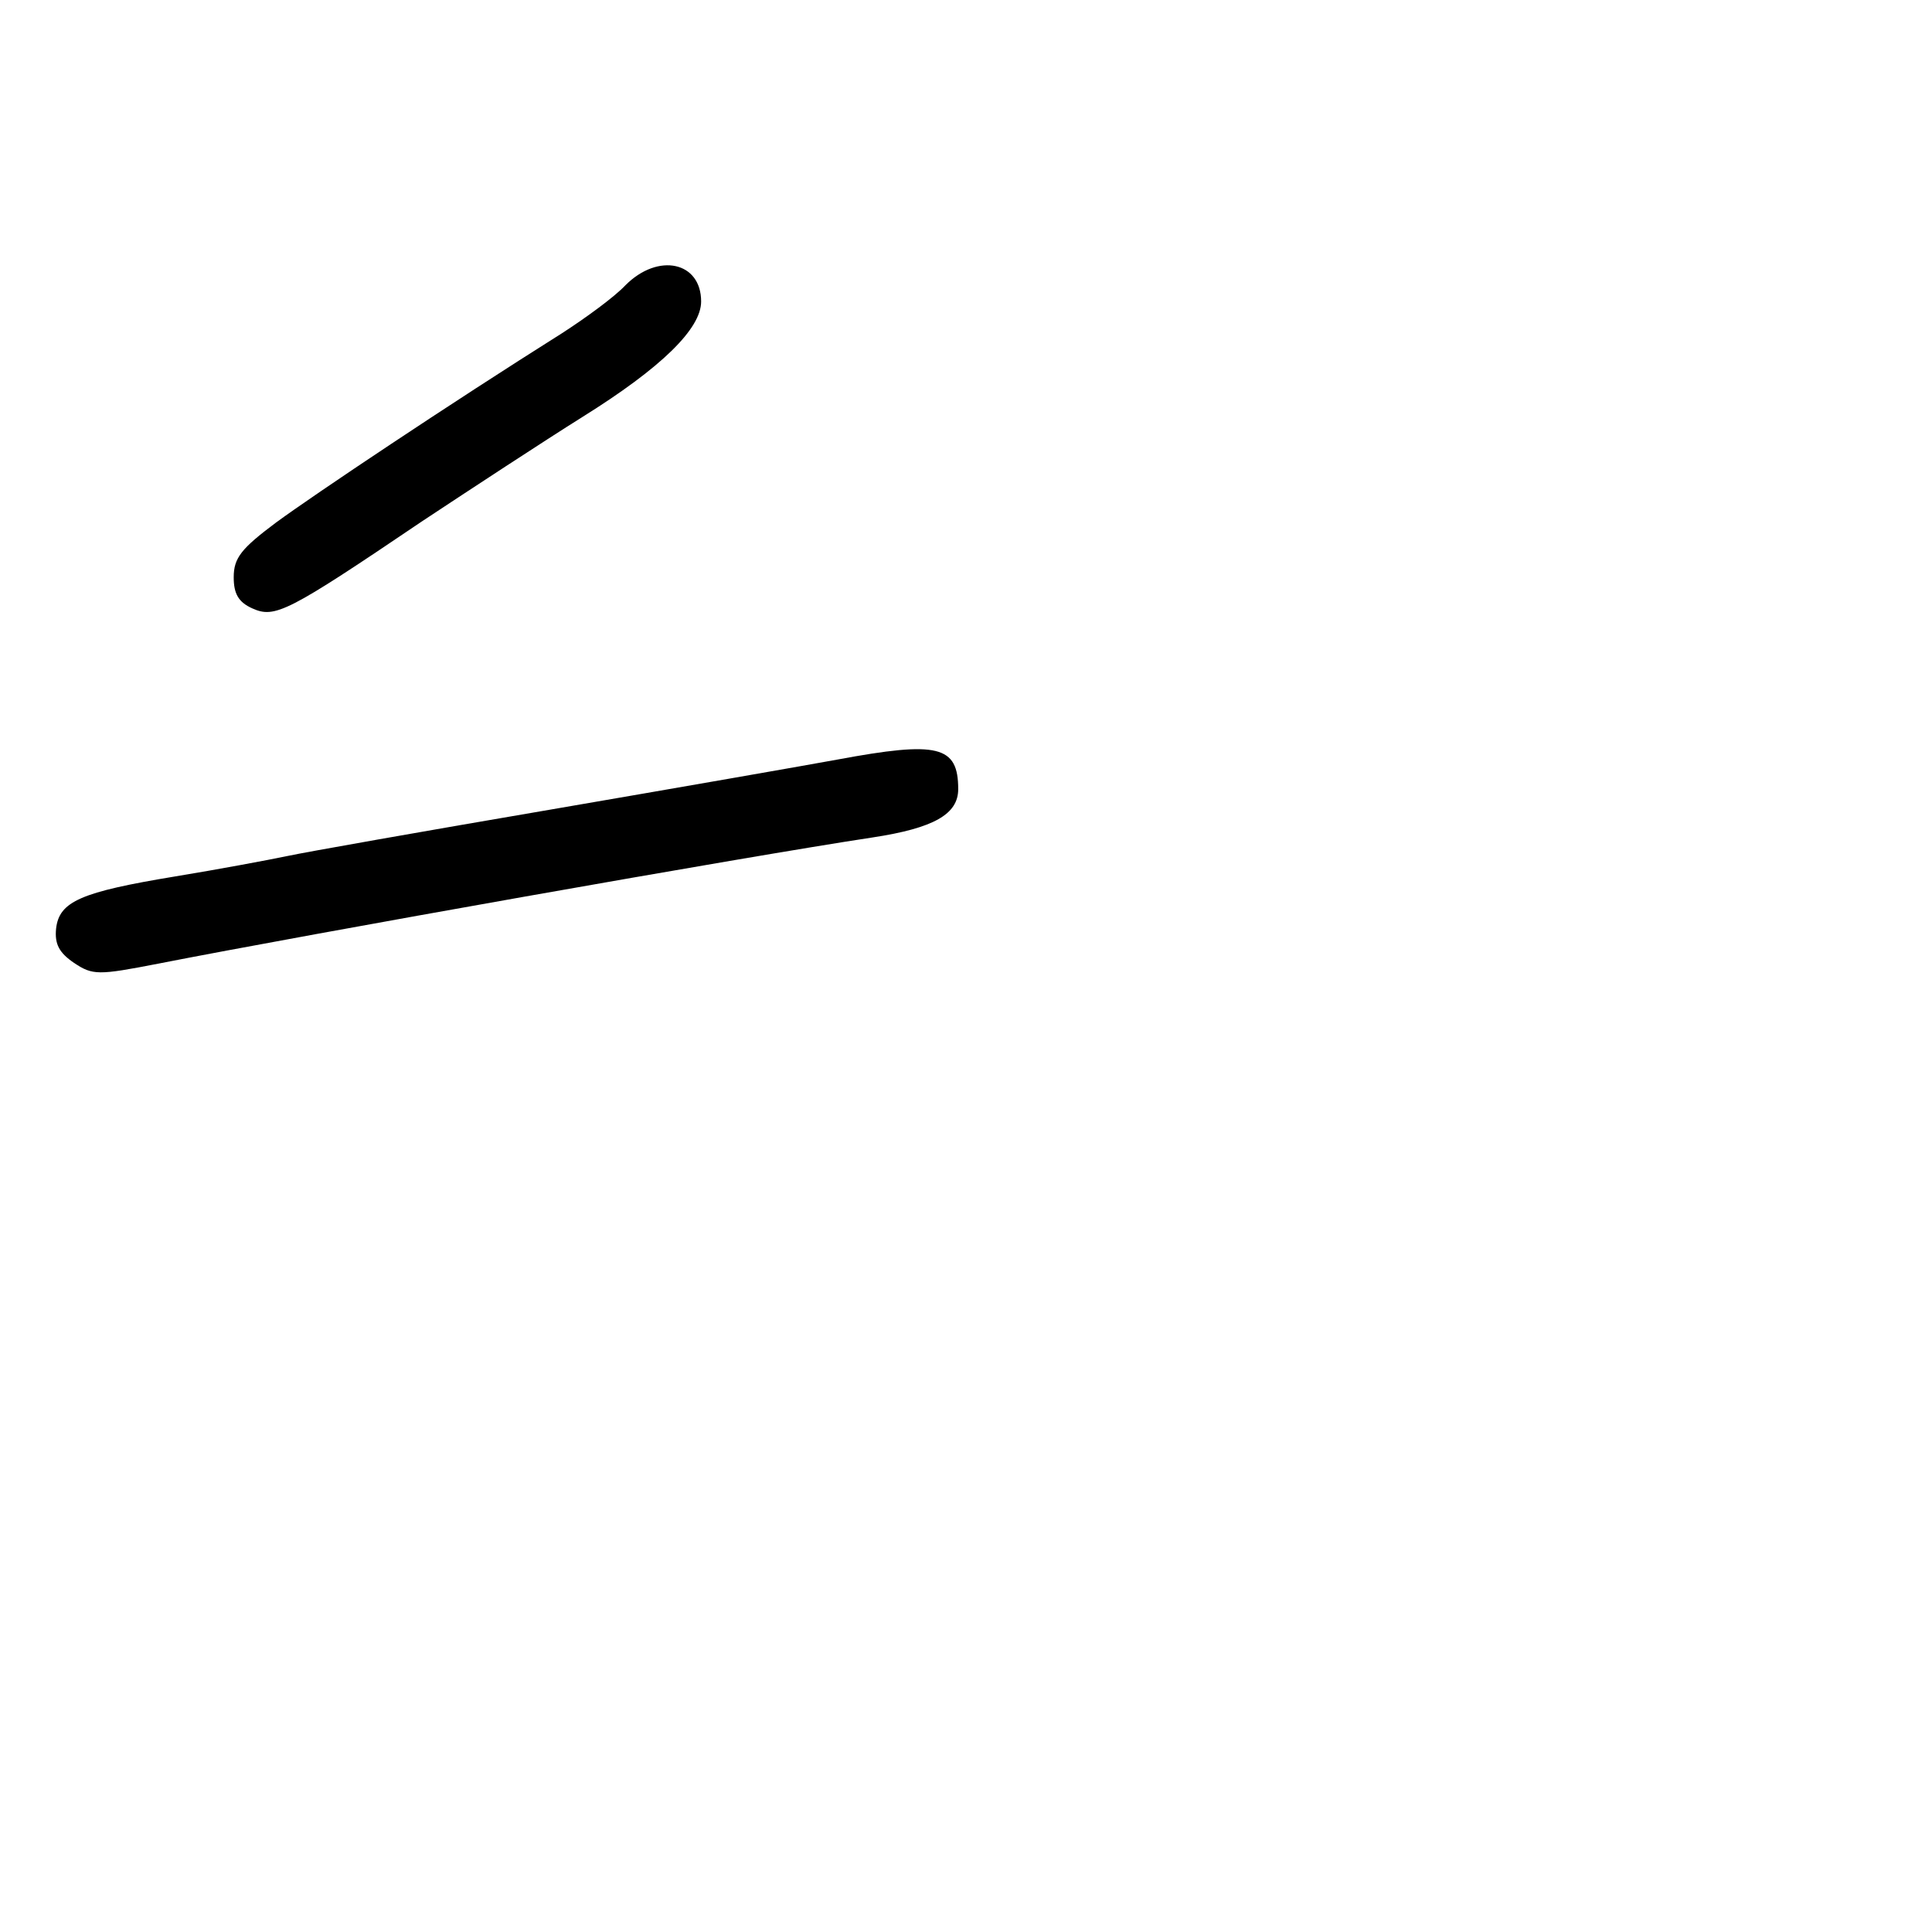 <?xml version="1.0" standalone="no"?>
<!DOCTYPE svg PUBLIC "-//W3C//DTD SVG 20010904//EN"
 "http://www.w3.org/TR/2001/REC-SVG-20010904/DTD/svg10.dtd">
<svg version="1.0" xmlns="http://www.w3.org/2000/svg"
 width="248pt" height="248pt" viewBox="0 0 248 248"
 preserveAspectRatio="xMidYMid meet">
<g transform="translate(0,248) scale(0.1,-0.1)"
fill="#000000" stroke="none">
<path d="M803 2114 c-14 -15 -51 -42 -82 -62 -143 -90 -318 -207 -367 -243
-44 -33 -54 -45 -54 -70 0 -21 6 -32 24 -40 29 -13 45 -5 218 112 62 41 155
102 206 134 101 63 152 113 152 148 0 51 -55 63 -97 21z"/>
<path d="M1075 1505 c-38 -7 -204 -36 -367 -64 -164 -28 -317 -55 -340 -60
-24 -5 -88 -17 -143 -26 -121 -20 -149 -32 -153 -67 -2 -20 4 -31 23 -44 24
-16 31 -16 108 -1 194 38 758 138 917 162 79 12 110 30 110 62 0 56 -26 62
-155 38z"/>
</g>
</svg>
